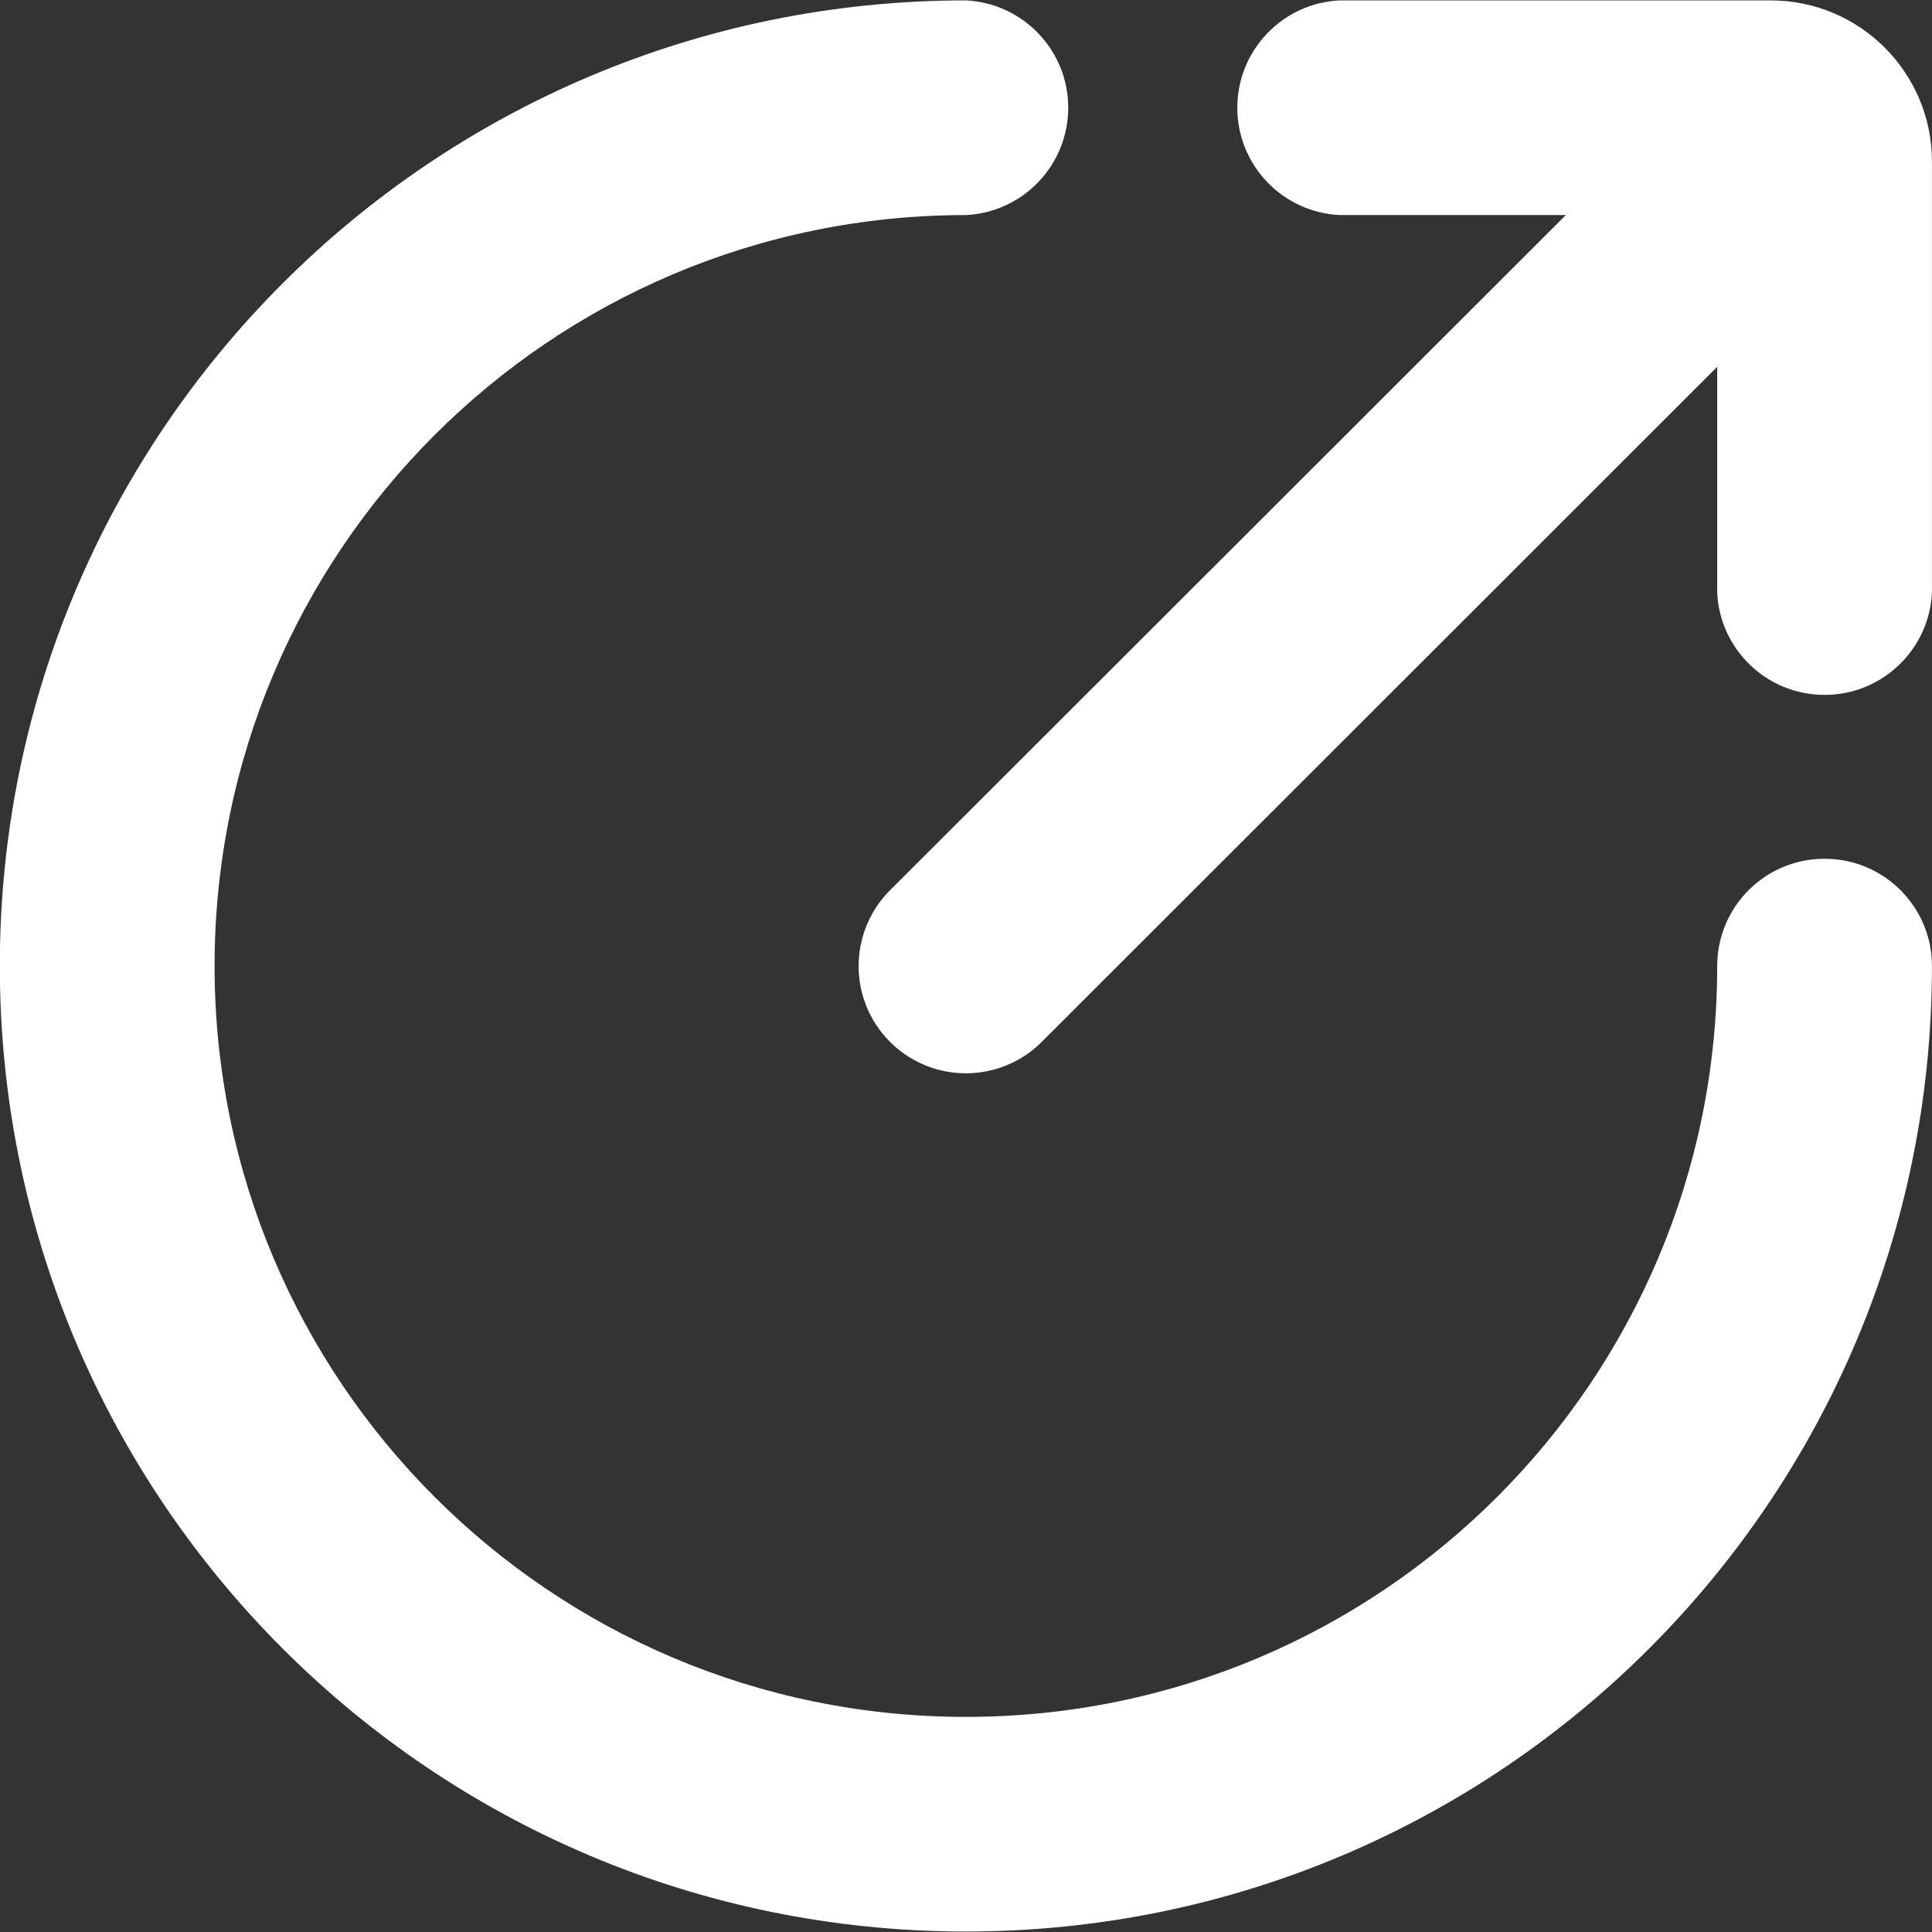 <svg 
 xmlns="http://www.w3.org/2000/svg"
 xmlns:xlink="http://www.w3.org/1999/xlink"
 width="44px" height="44px">
<rect width="100%" height="100%" fill="#333333" stroke="none"/>
<path fill-rule="evenodd"  fill="rgb(255, 255, 255)"
 d="M41.553,15.826 C40.246,15.826 39.170,14.800 39.108,13.497 L39.108,8.354 L23.723,23.730 C23.106,24.347 22.206,24.587 21.363,24.360 C20.520,24.134 19.862,23.475 19.637,22.632 C19.412,21.789 19.653,20.890 20.271,20.274 L35.661,4.898 L30.510,4.898 C29.205,4.835 28.179,3.759 28.179,2.453 C28.179,1.148 29.205,0.072 30.510,0.009 L40.332,0.009 C42.355,0.012 43.996,1.651 43.999,3.674 L43.999,13.497 C43.936,14.800 42.860,15.826 41.553,15.826 ZM21.997,4.898 C12.548,4.898 4.887,12.554 4.887,21.999 C4.887,31.444 12.548,39.101 21.997,39.101 C31.447,39.101 39.108,31.444 39.108,21.999 C39.108,21.351 39.366,20.729 39.825,20.271 C40.284,19.813 40.907,19.556 41.556,19.558 C42.905,19.558 43.999,20.651 43.999,21.999 C43.999,34.144 34.148,43.989 21.997,43.989 C9.846,43.989 -0.004,34.144 -0.004,21.999 C-0.004,9.855 9.846,0.009 21.997,0.009 C23.302,0.072 24.328,1.148 24.328,2.453 C24.328,3.759 23.302,4.835 21.997,4.898 Z"/>
</svg>